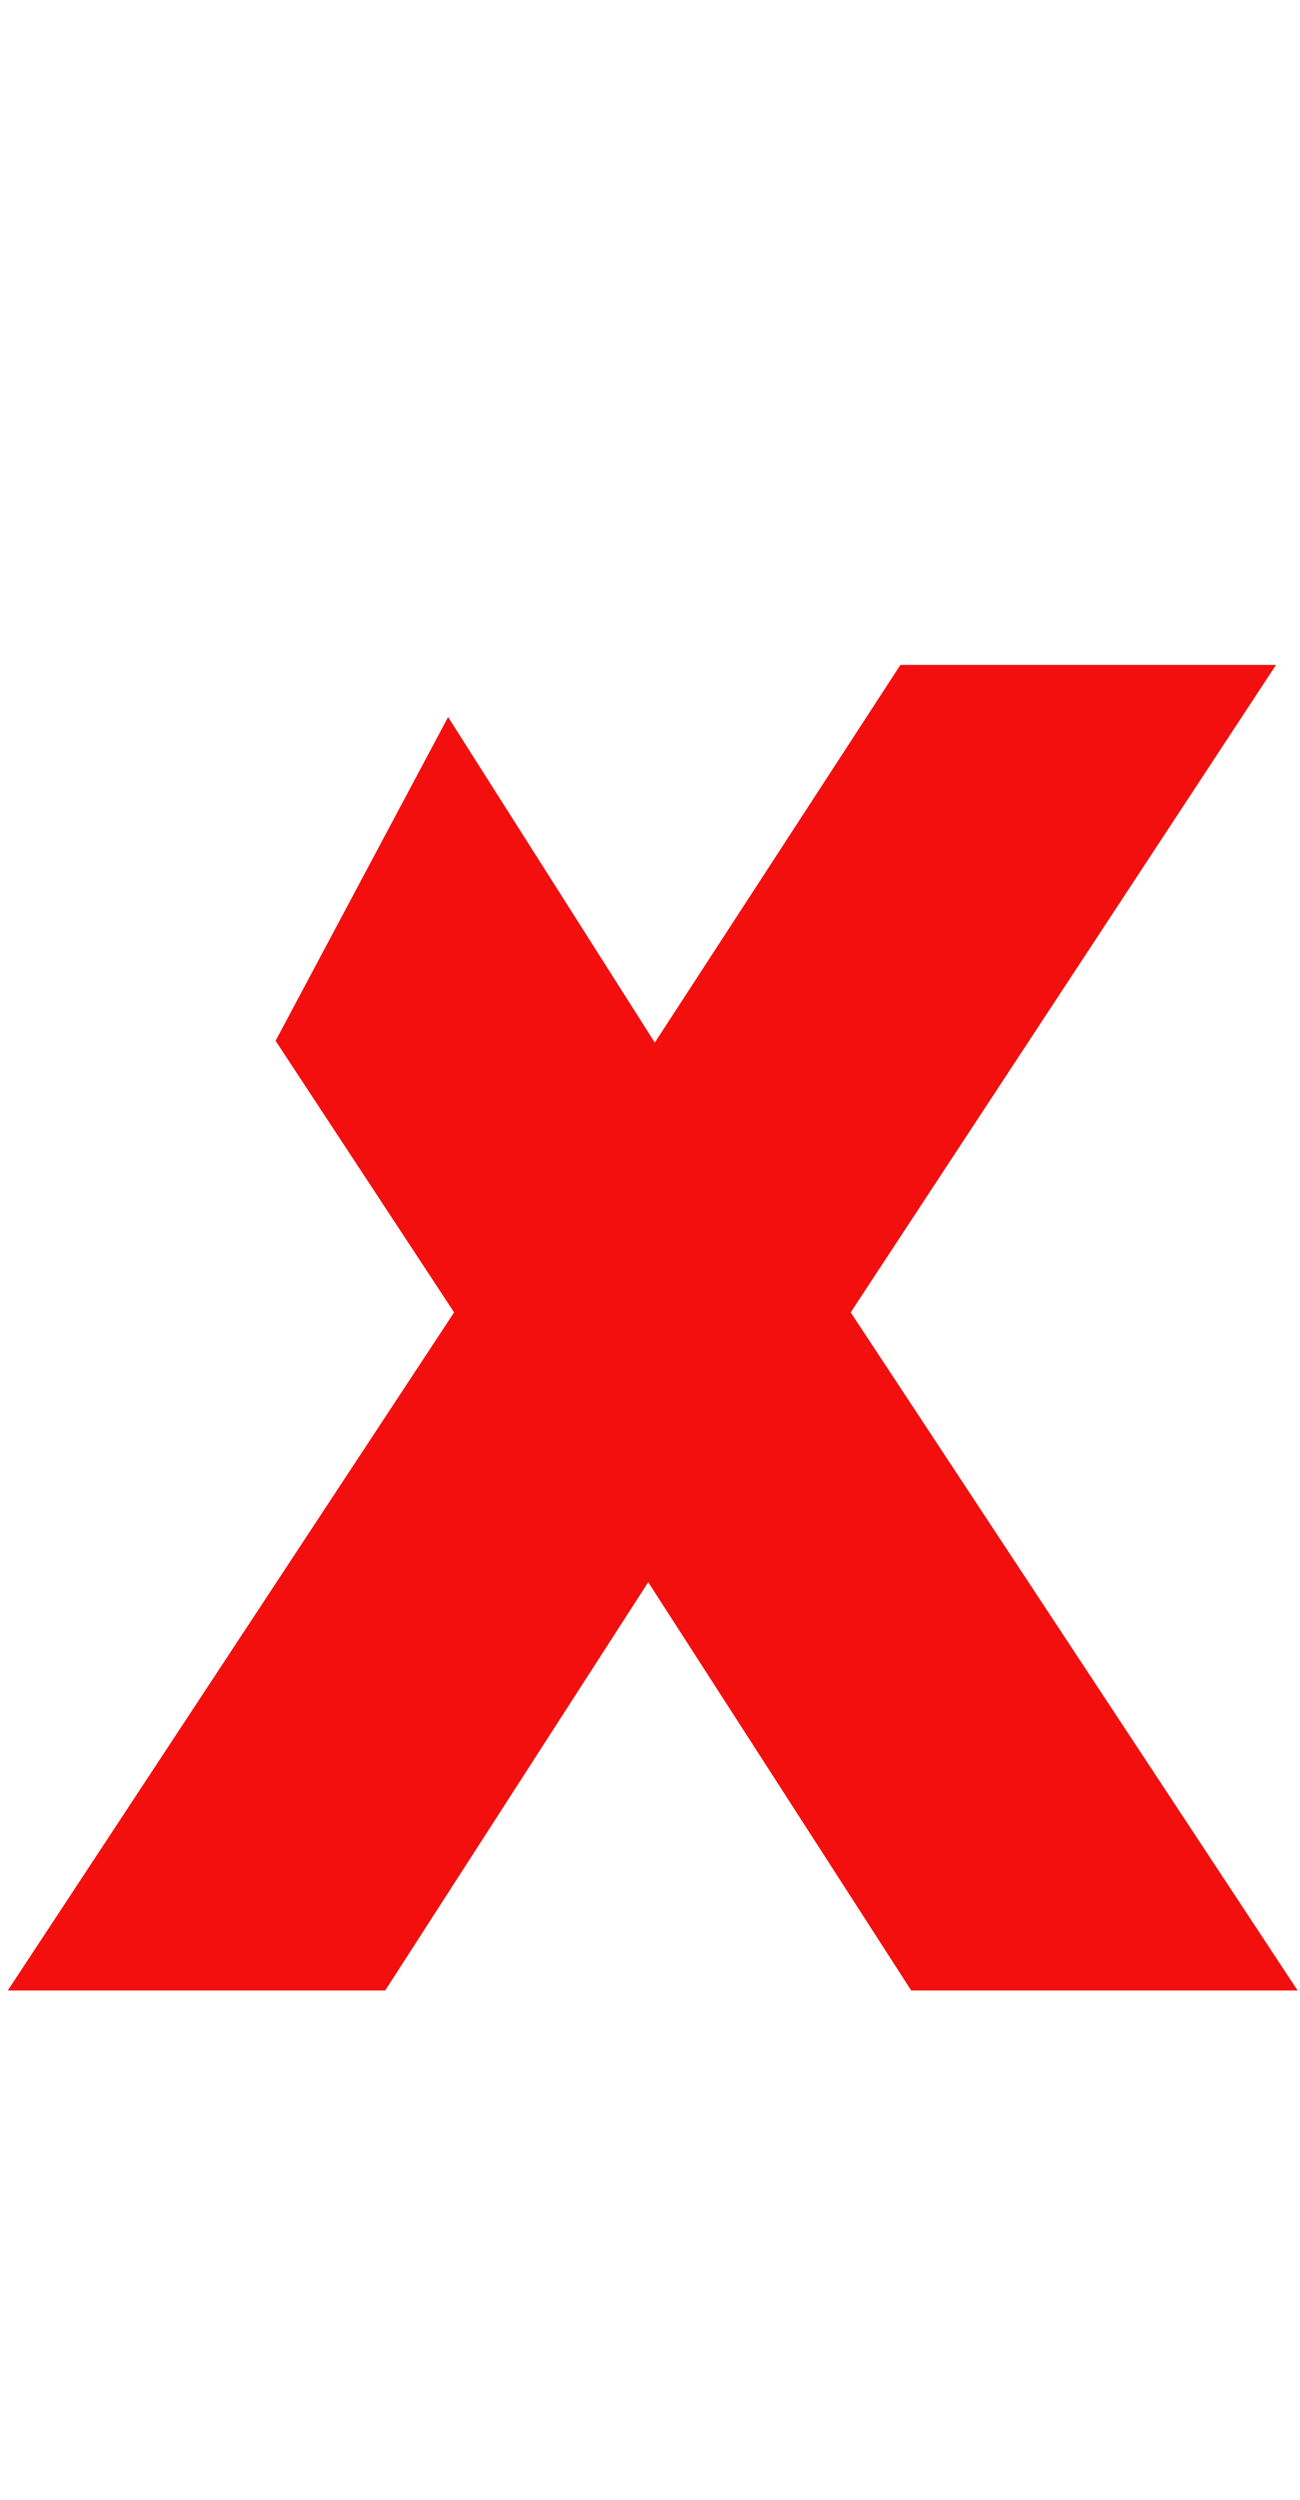<?xml version="1.0" encoding="utf-8"?>
<!-- Generator: Adobe Illustrator 19.2.1, SVG Export Plug-In . SVG Version: 6.00 Build 0)  -->
<svg version="1.1" id="Layer_1" xmlns="http://www.w3.org/2000/svg" xmlns:xlink="http://www.w3.org/1999/xlink" x="0px" y="0px"
	 viewBox="0 0 217 417" style="enable-background:new 0 0 217 417;" xml:space="preserve">
<style type="text/css">
	.st0{fill-rule:evenodd;clip-rule:evenodd;fill:#F40F0F;}
</style>
<g>
	<g>
		<polygon class="st0" points="142,218.9 213,110.9 150.3,110.9 109.3,173.9 74.8,119.6 46,173.6 75.8,218.9 1.3,332 64.3,332 
			108.2,263.9 152.1,332 216.6,332 		"/>
	</g>
</g>
</svg>
